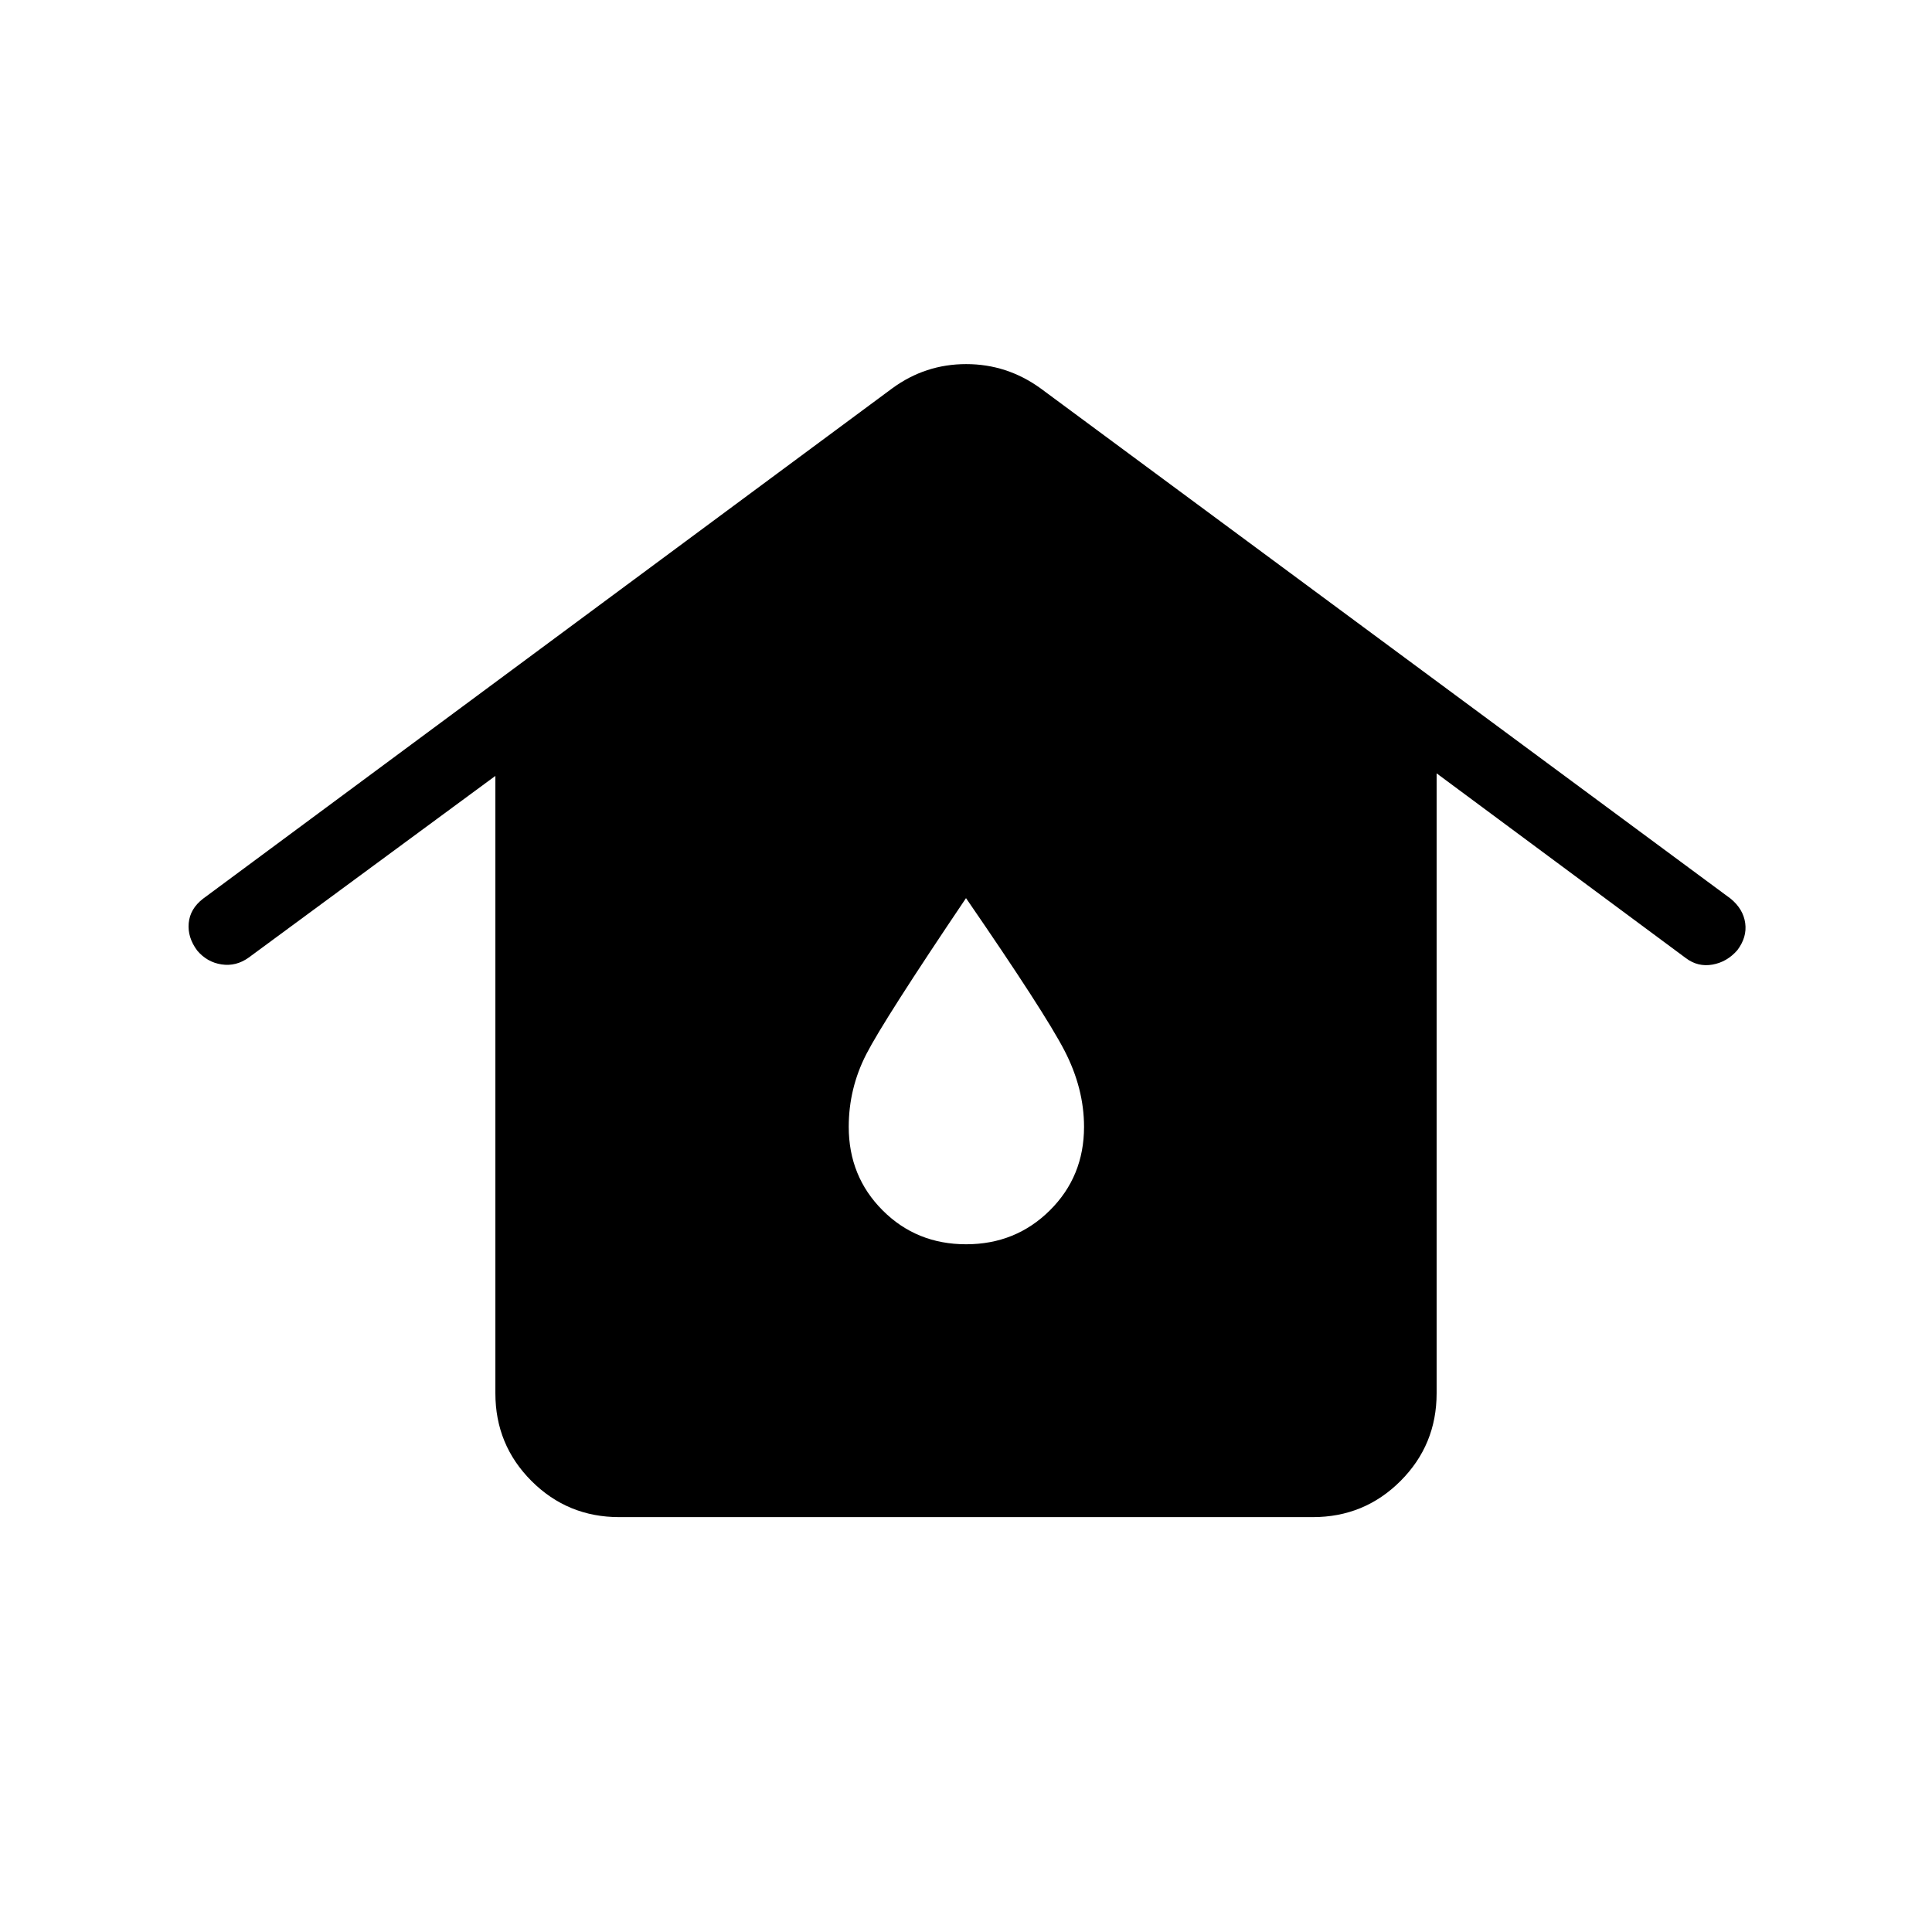 <svg xmlns="http://www.w3.org/2000/svg" height="24" viewBox="0 -960 960 960" width="24"><path d="M307.69-206.15q-25.64 0-43.59-17.95-17.95-17.95-17.95-43.59v-306.77l-122.57 90.27q-6.28 4.5-13.49 3.4-7.21-1.09-12.09-6.87-4.88-6.53-4.23-13.65.65-7.11 7.07-12.09l342.51-253.64q16.44-12.04 36.74-12.04 20.29 0 36.95 12.04L860-513.42q6.23 5.16 7.19 12.13.96 6.98-3.92 13.44-5.16 5.9-12.39 7.16-7.23 1.27-13.19-3.23l-123.84-91.81v308.04q0 25.64-17.95 43.59-17.95 17.95-43.59 17.95H307.69Zm172.36-135.58q24.64 0 41.62-16.85 16.98-16.85 16.98-41.51 0-19.1-9.71-37.87-9.71-18.77-48.94-75.77-40.77 60.46-49.52 77.5t-8.75 36.14q0 24.66 16.84 41.51 16.83 16.85 41.48 16.85Z"/></svg>